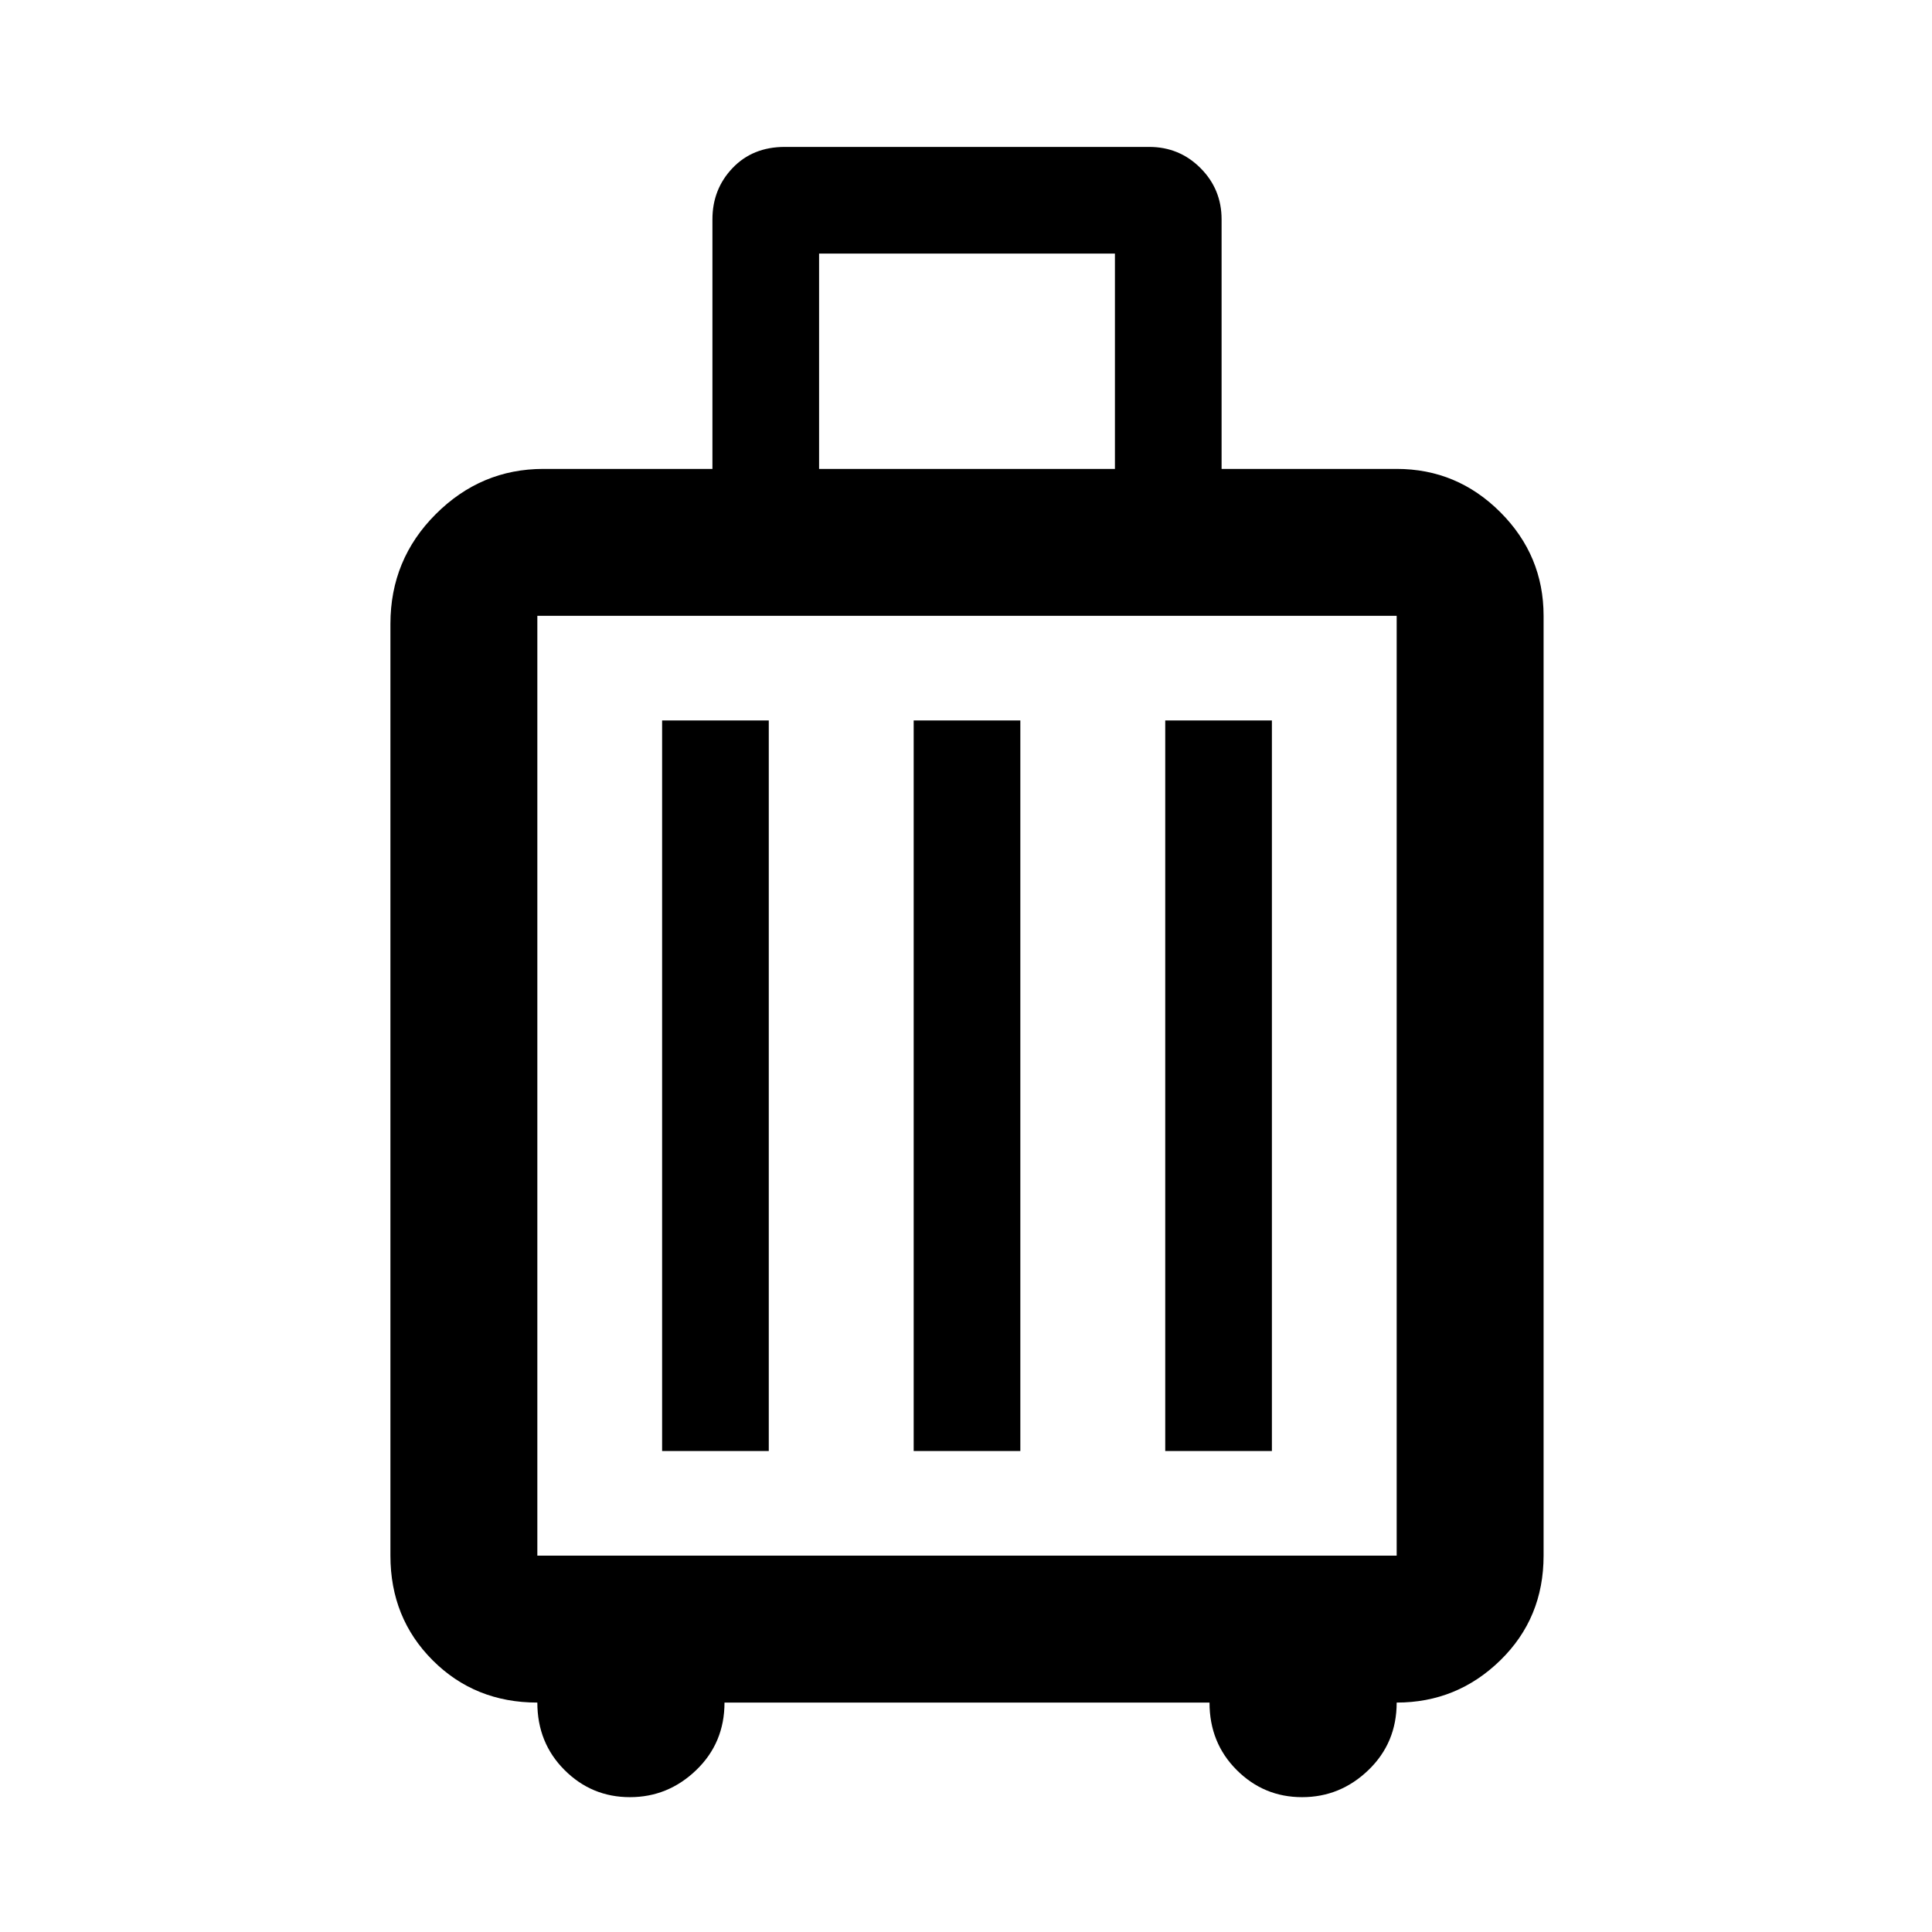 <svg xmlns="http://www.w3.org/2000/svg" height="48" width="48"><path d="M13.35 42.3Q11.8 42.3 10.75 41.25Q9.7 40.2 9.7 38.65V15.5Q9.7 13.9 10.825 12.775Q11.95 11.65 13.5 11.65H17.7V5.45Q17.7 4.7 18.2 4.175Q18.7 3.65 19.5 3.65H28.55Q29.3 3.65 29.825 4.175Q30.35 4.7 30.35 5.45V11.65H34.7Q36.2 11.65 37.275 12.725Q38.35 13.8 38.35 15.3V38.65Q38.35 40.2 37.275 41.25Q36.2 42.3 34.7 42.3Q34.7 43.3 34 43.975Q33.3 44.65 32.35 44.65Q31.4 44.65 30.725 43.975Q30.05 43.3 30.05 42.3H18Q18 43.3 17.3 43.975Q16.6 44.65 15.65 44.65Q14.7 44.65 14.025 43.975Q13.35 43.3 13.35 42.3ZM20.35 11.65H27.7V6.3H20.35ZM13.35 38.65H34.7Q34.7 38.65 34.7 38.65Q34.7 38.65 34.7 38.65V15.3Q34.7 15.3 34.7 15.3Q34.7 15.3 34.7 15.3H13.35Q13.35 15.3 13.35 15.3Q13.35 15.3 13.35 15.3V38.65Q13.35 38.65 13.35 38.65Q13.35 38.65 13.35 38.65ZM16.45 36.05H19.1V17.9H16.45ZM22.7 36.05H25.35V17.9H22.7ZM28.95 36.05H31.6V17.9H28.95ZM13.35 38.65Q13.35 38.65 13.35 38.65Q13.35 38.65 13.35 38.65V15.3Q13.35 15.3 13.35 15.3Q13.35 15.3 13.35 15.3Q13.35 15.3 13.35 15.3Q13.35 15.3 13.35 15.3V38.65Q13.35 38.65 13.35 38.65Q13.35 38.65 13.35 38.65Z"/></svg>